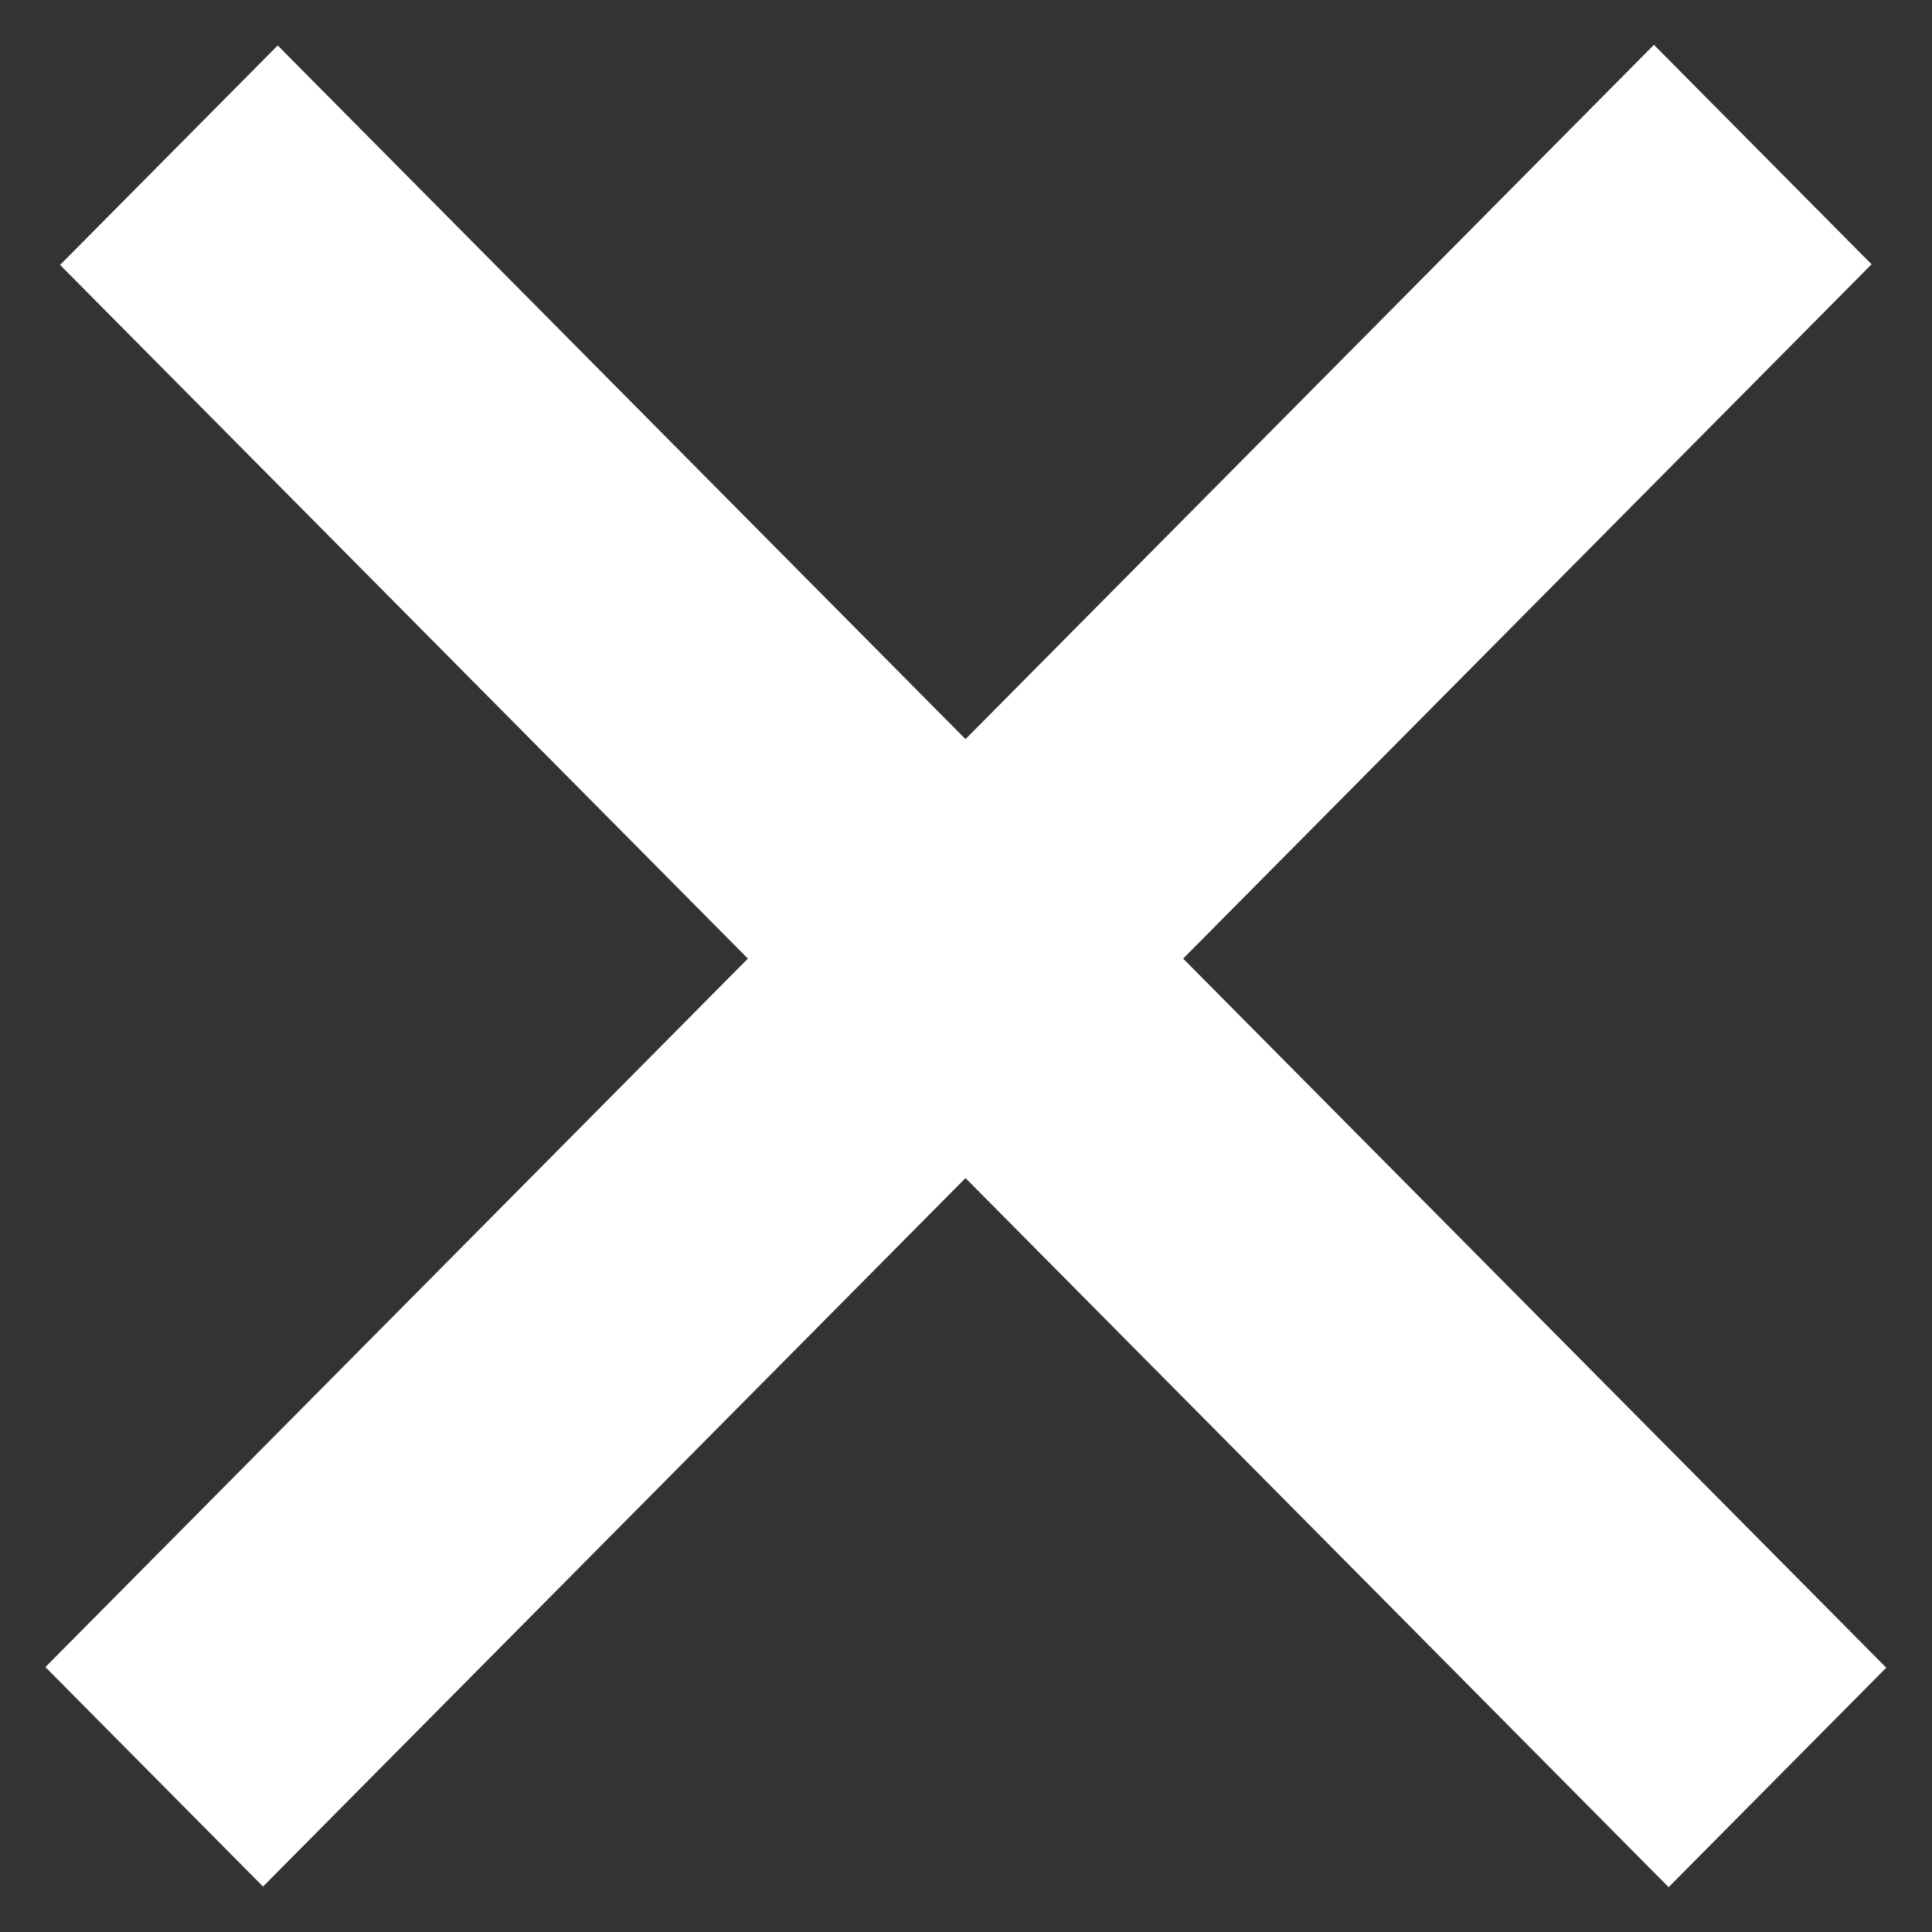 <svg width="25" height="25" viewBox="0 0 25 25" version="1.1" xmlns="http://www.w3.org/2000/svg" xmlns:xlink="http://www.w3.org/1999/xlink">
<rect x="0" y="0" width="25" height="25" fill="#333333" stroke="none"/>
<title>Group</title>
<desc>Created using Figma</desc>
<g id="Canvas" transform="translate(2686 -1520)">
<g id="Group">
<g id="Line">
<use xlink:href="#path0_stroke" transform="matrix(-0.704 0.71 -0.704 -0.71 -2663.19 1522)" fill="#FFFFFF"/>
</g>
<g id="Line">
<use xlink:href="#path1_stroke" transform="matrix(-0.704 -0.71 0.704 -0.71 -2663 1543)" fill="#FFFFFF"/>
</g>
</g>
</g>
<defs>
<path id="path0_stroke" d="M -2.63501e-09 2L 29.566 2L 29.566 -2L 2.63501e-09 -2L -2.63501e-09 2Z"/>
<path id="path1_stroke" d="M 2.63501e-09 2L 29.566 2L 29.566 -2L -2.63501e-09 -2L 2.63501e-09 2Z"/>
</defs>
</svg>

